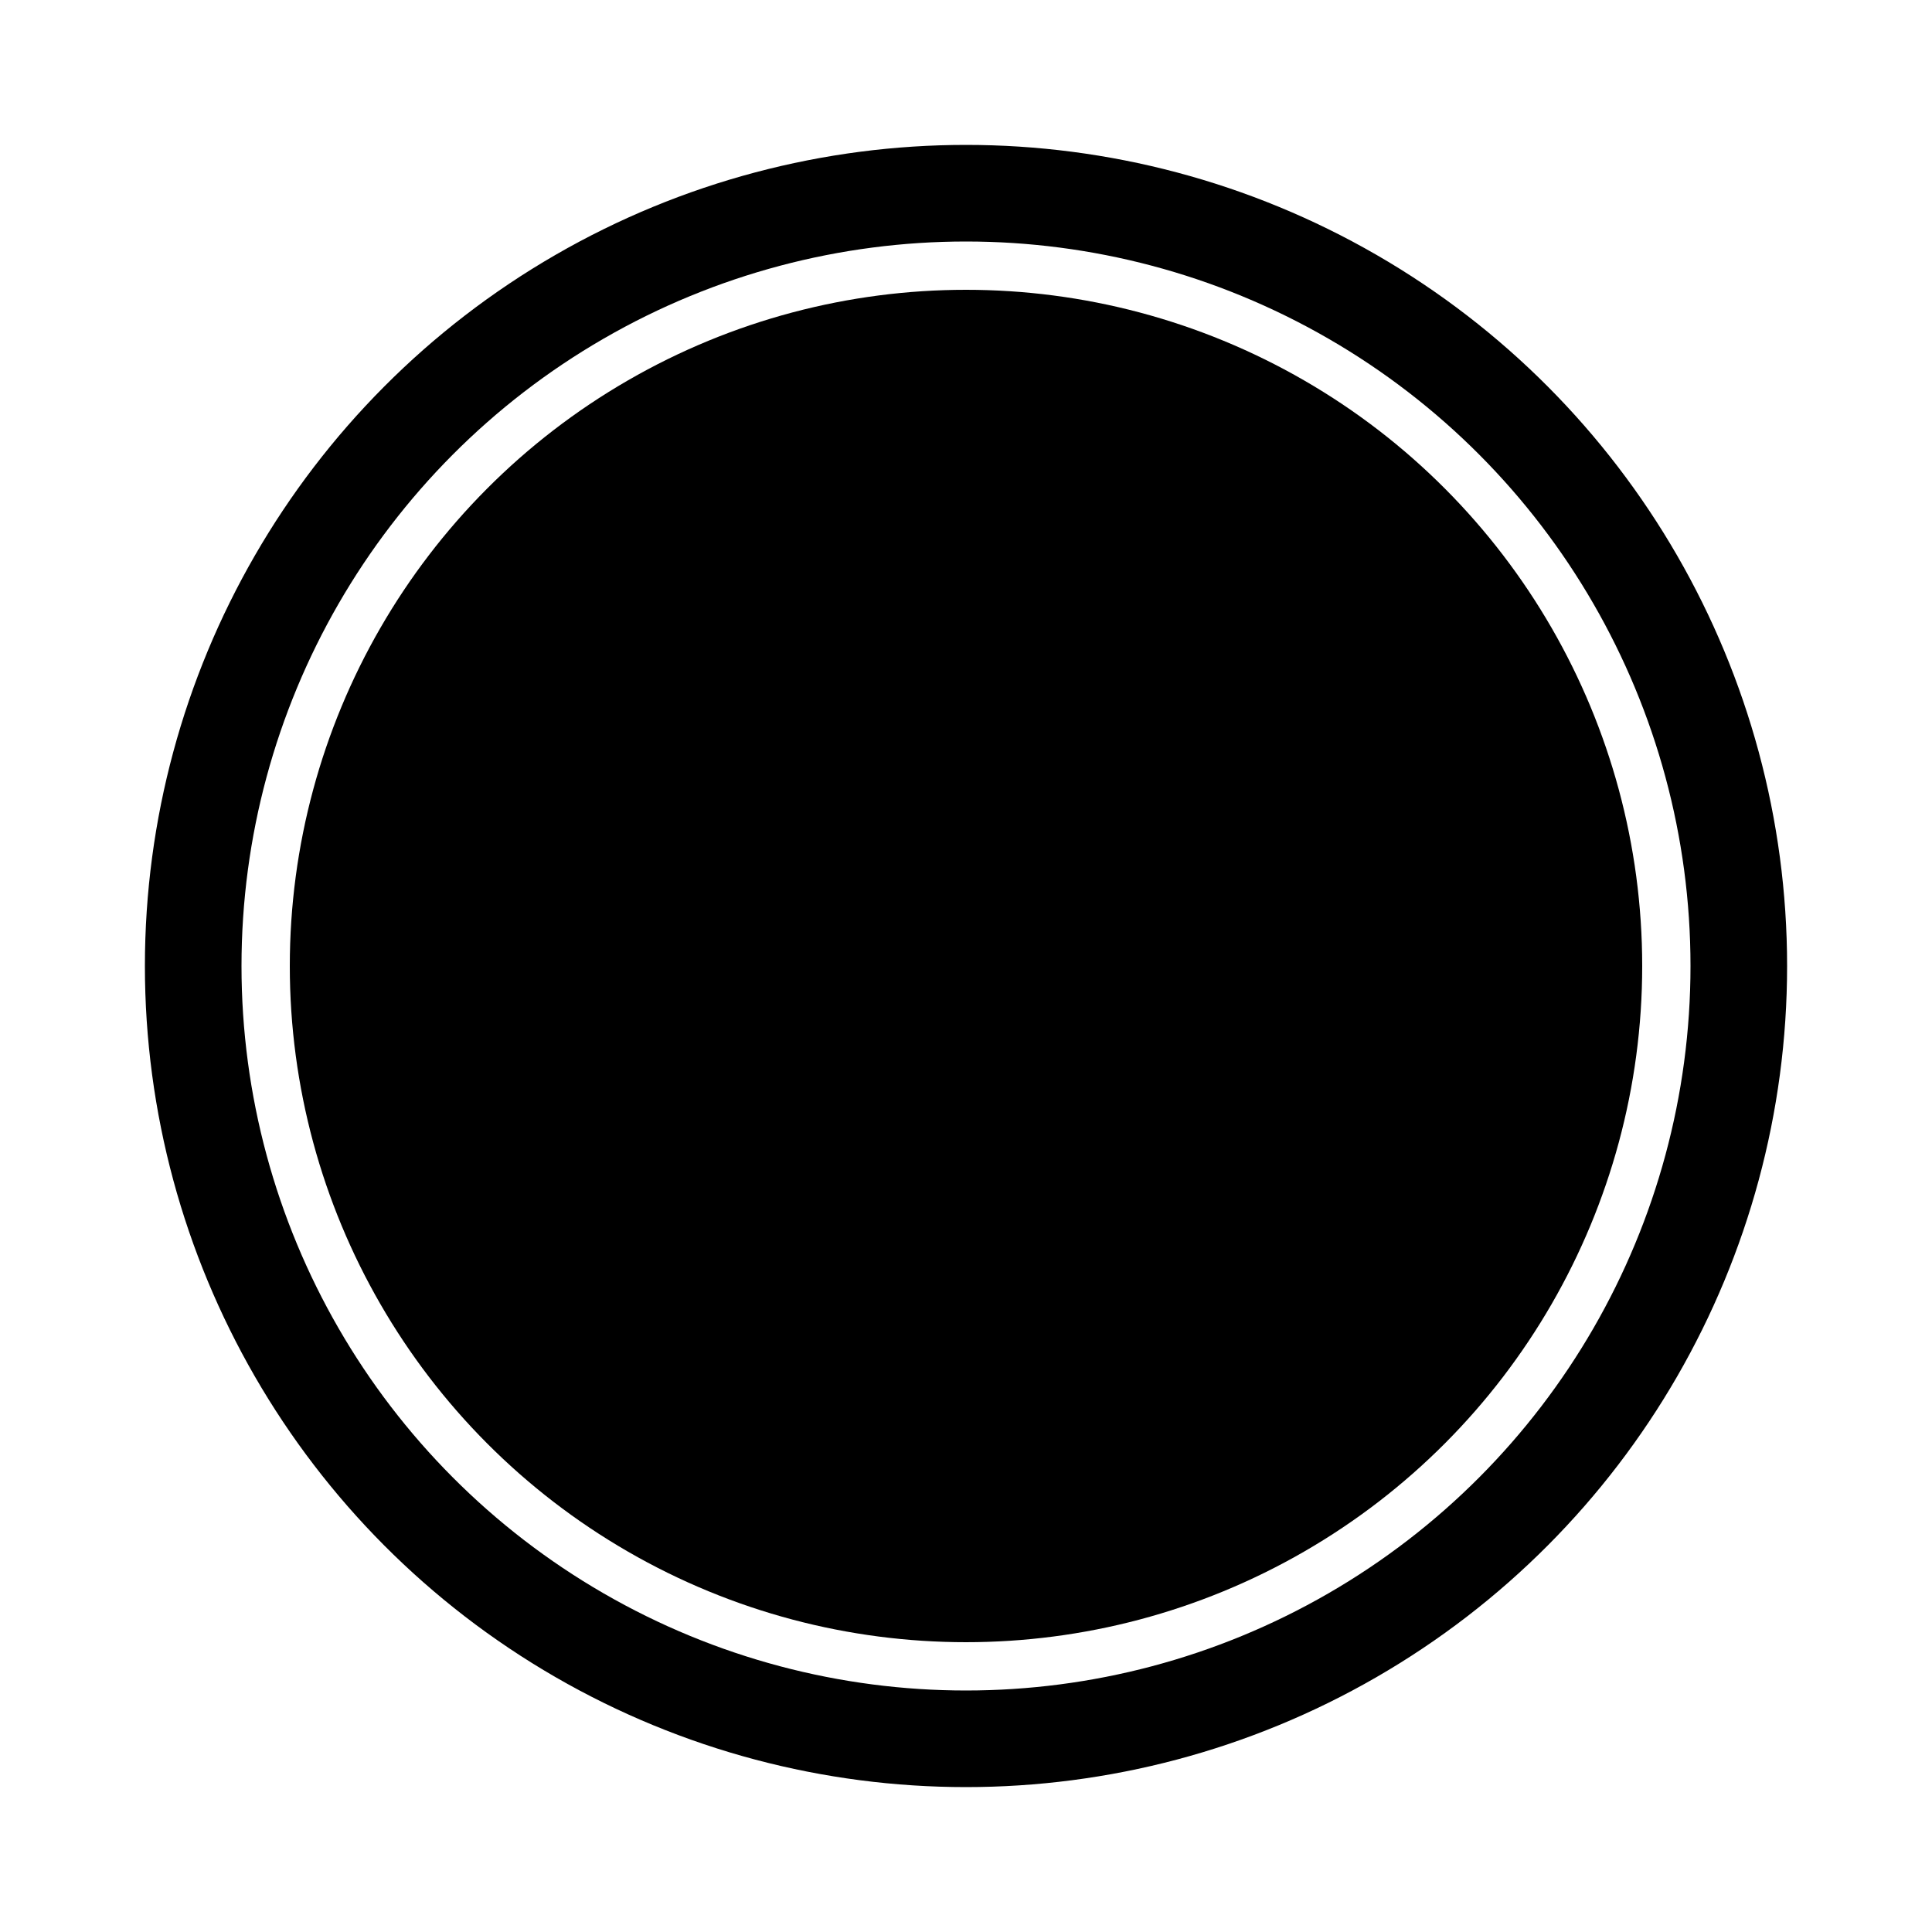 <svg viewPort="0 0 100 100" width="100" height="100" xmlns='http://www.w3.org/2000/svg'>
    <!-- Outer ring -->
    <ellipse cx="50" cy="50" rx="40" ry="40" fill="transparent" stroke="currentColor" stroke-width="5"/>
    <!-- Inner ring -->
    <ellipse cx="50" cy="50" rx="35" ry="35" fill="currentColor"/>
</svg>
